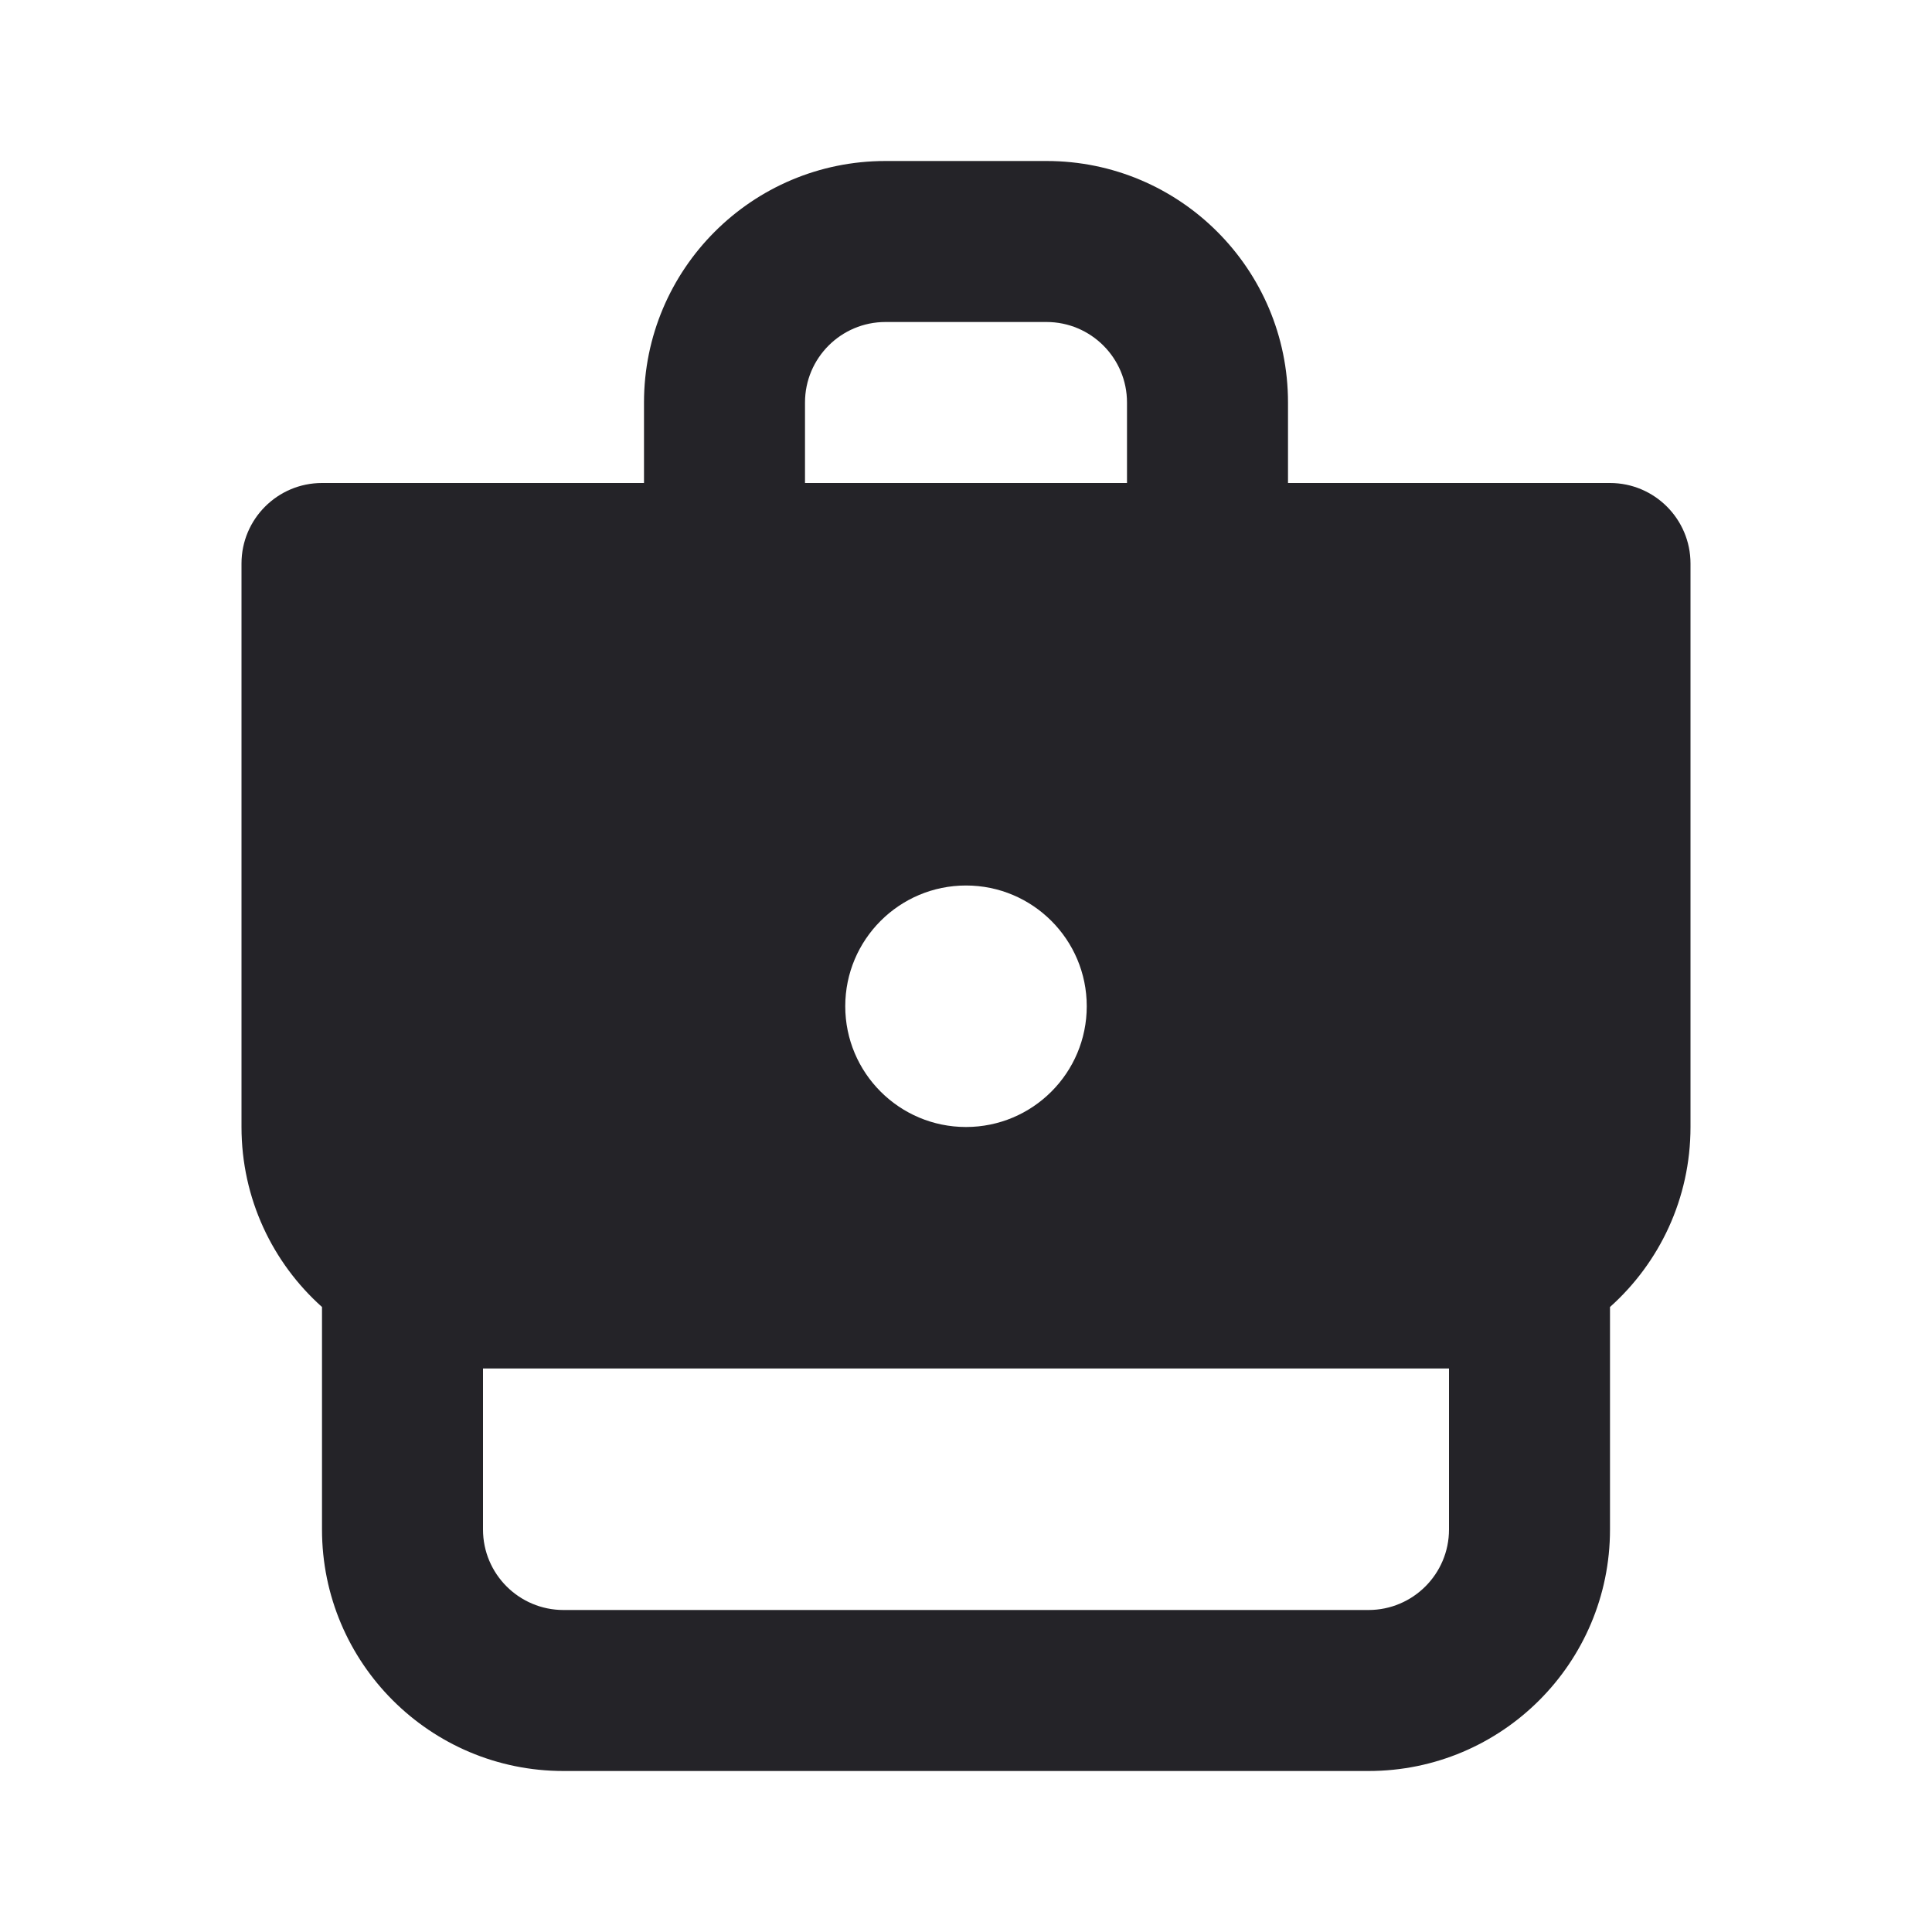 <svg width="24" height="24" viewBox="0 0 24 24" fill="none" xmlns="http://www.w3.org/2000/svg">
<path fill-rule="evenodd" clip-rule="evenodd" d="M11 2C9.343 2 8 3.343 8 5V6H4C3.448 6 3 6.448 3 7V14C3 14.889 3.386 15.687 4 16.236V19C4 20.657 5.343 22 7 22H17C18.657 22 20 20.657 20 19V16.236C20.614 15.687 21 14.889 21 14V7C21 6.448 20.552 6 20 6H16V5C16 3.343 14.657 2 13 2H11ZM14 6V5C14 4.448 13.552 4 13 4H11C10.448 4 10 4.448 10 5V6H14ZM6 19V17H18V19C18 19.552 17.552 20 17 20H7C6.448 20 6 19.552 6 19ZM12 11C11.172 11 10.5 11.672 10.5 12.5C10.5 13.328 11.172 14 12 14C12.828 14 13.5 13.328 13.5 12.5C13.5 11.672 12.828 11 12 11Z" fill="#242328"/>
</svg>
